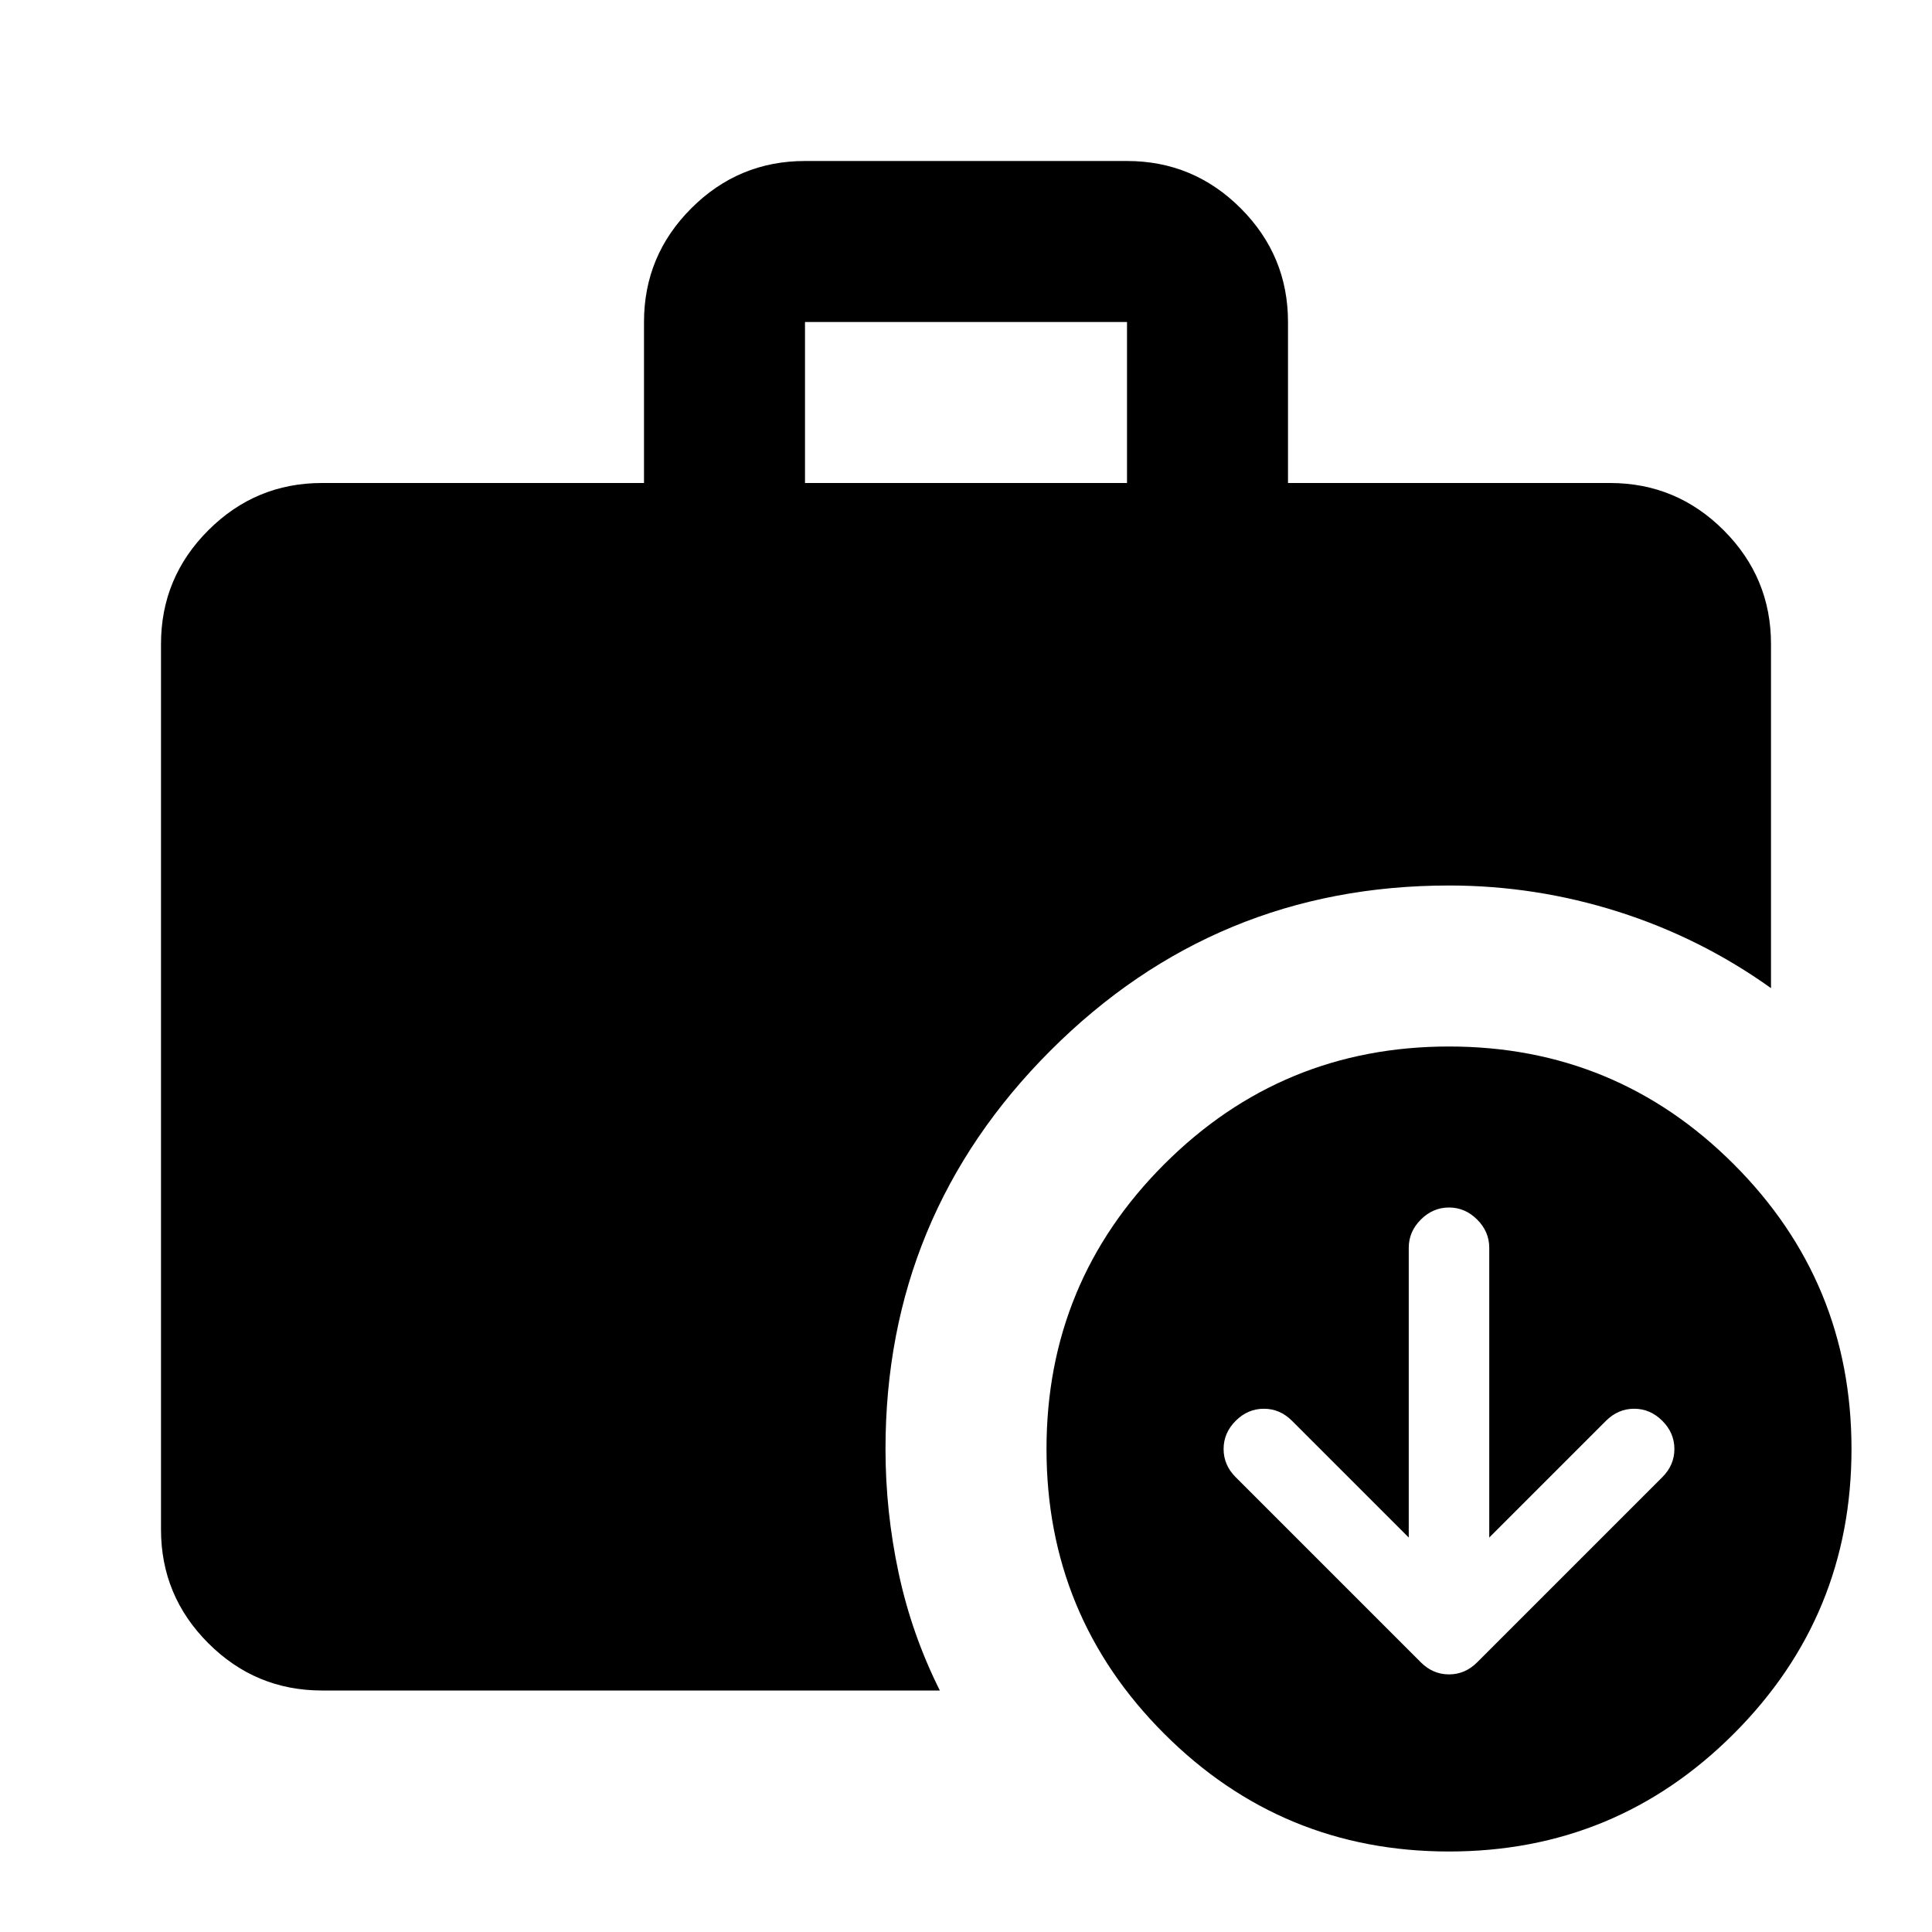 <svg xmlns="http://www.w3.org/2000/svg" height="24" viewBox="0 -960 960 960" width="24"><path d="m700-196-58-58q-6-6-14-6t-14 6q-6 6-6 14t6 14l92 92q6 6 14 6t14-6l92-92q6-6 6-14t-6-14q-6-6-14-6t-14 6l-58 58v-144q0-8-6-14t-14-6q-8 0-14 6t-6 14v144ZM400-720h160v-80H400v80ZM720-40q-83 0-141.5-58.5T520-240q0-83 58.5-141.5T720-440q83 0 141.5 58.5T920-240q0 83-58.5 141.5T720-40Zm-560-80q-33 0-56.5-23.5T80-200v-440q0-33 23.5-56.5T160-720h160v-80q0-33 23.5-56.5T400-880h160q33 0 56.5 23.5T640-800v80h160q33 0 56.5 23.5T880-640v171q-35-25-76-38t-84-13q-116 0-198 82t-82 198q0 31 6.5 61.5T467-120H160Z"/></svg>